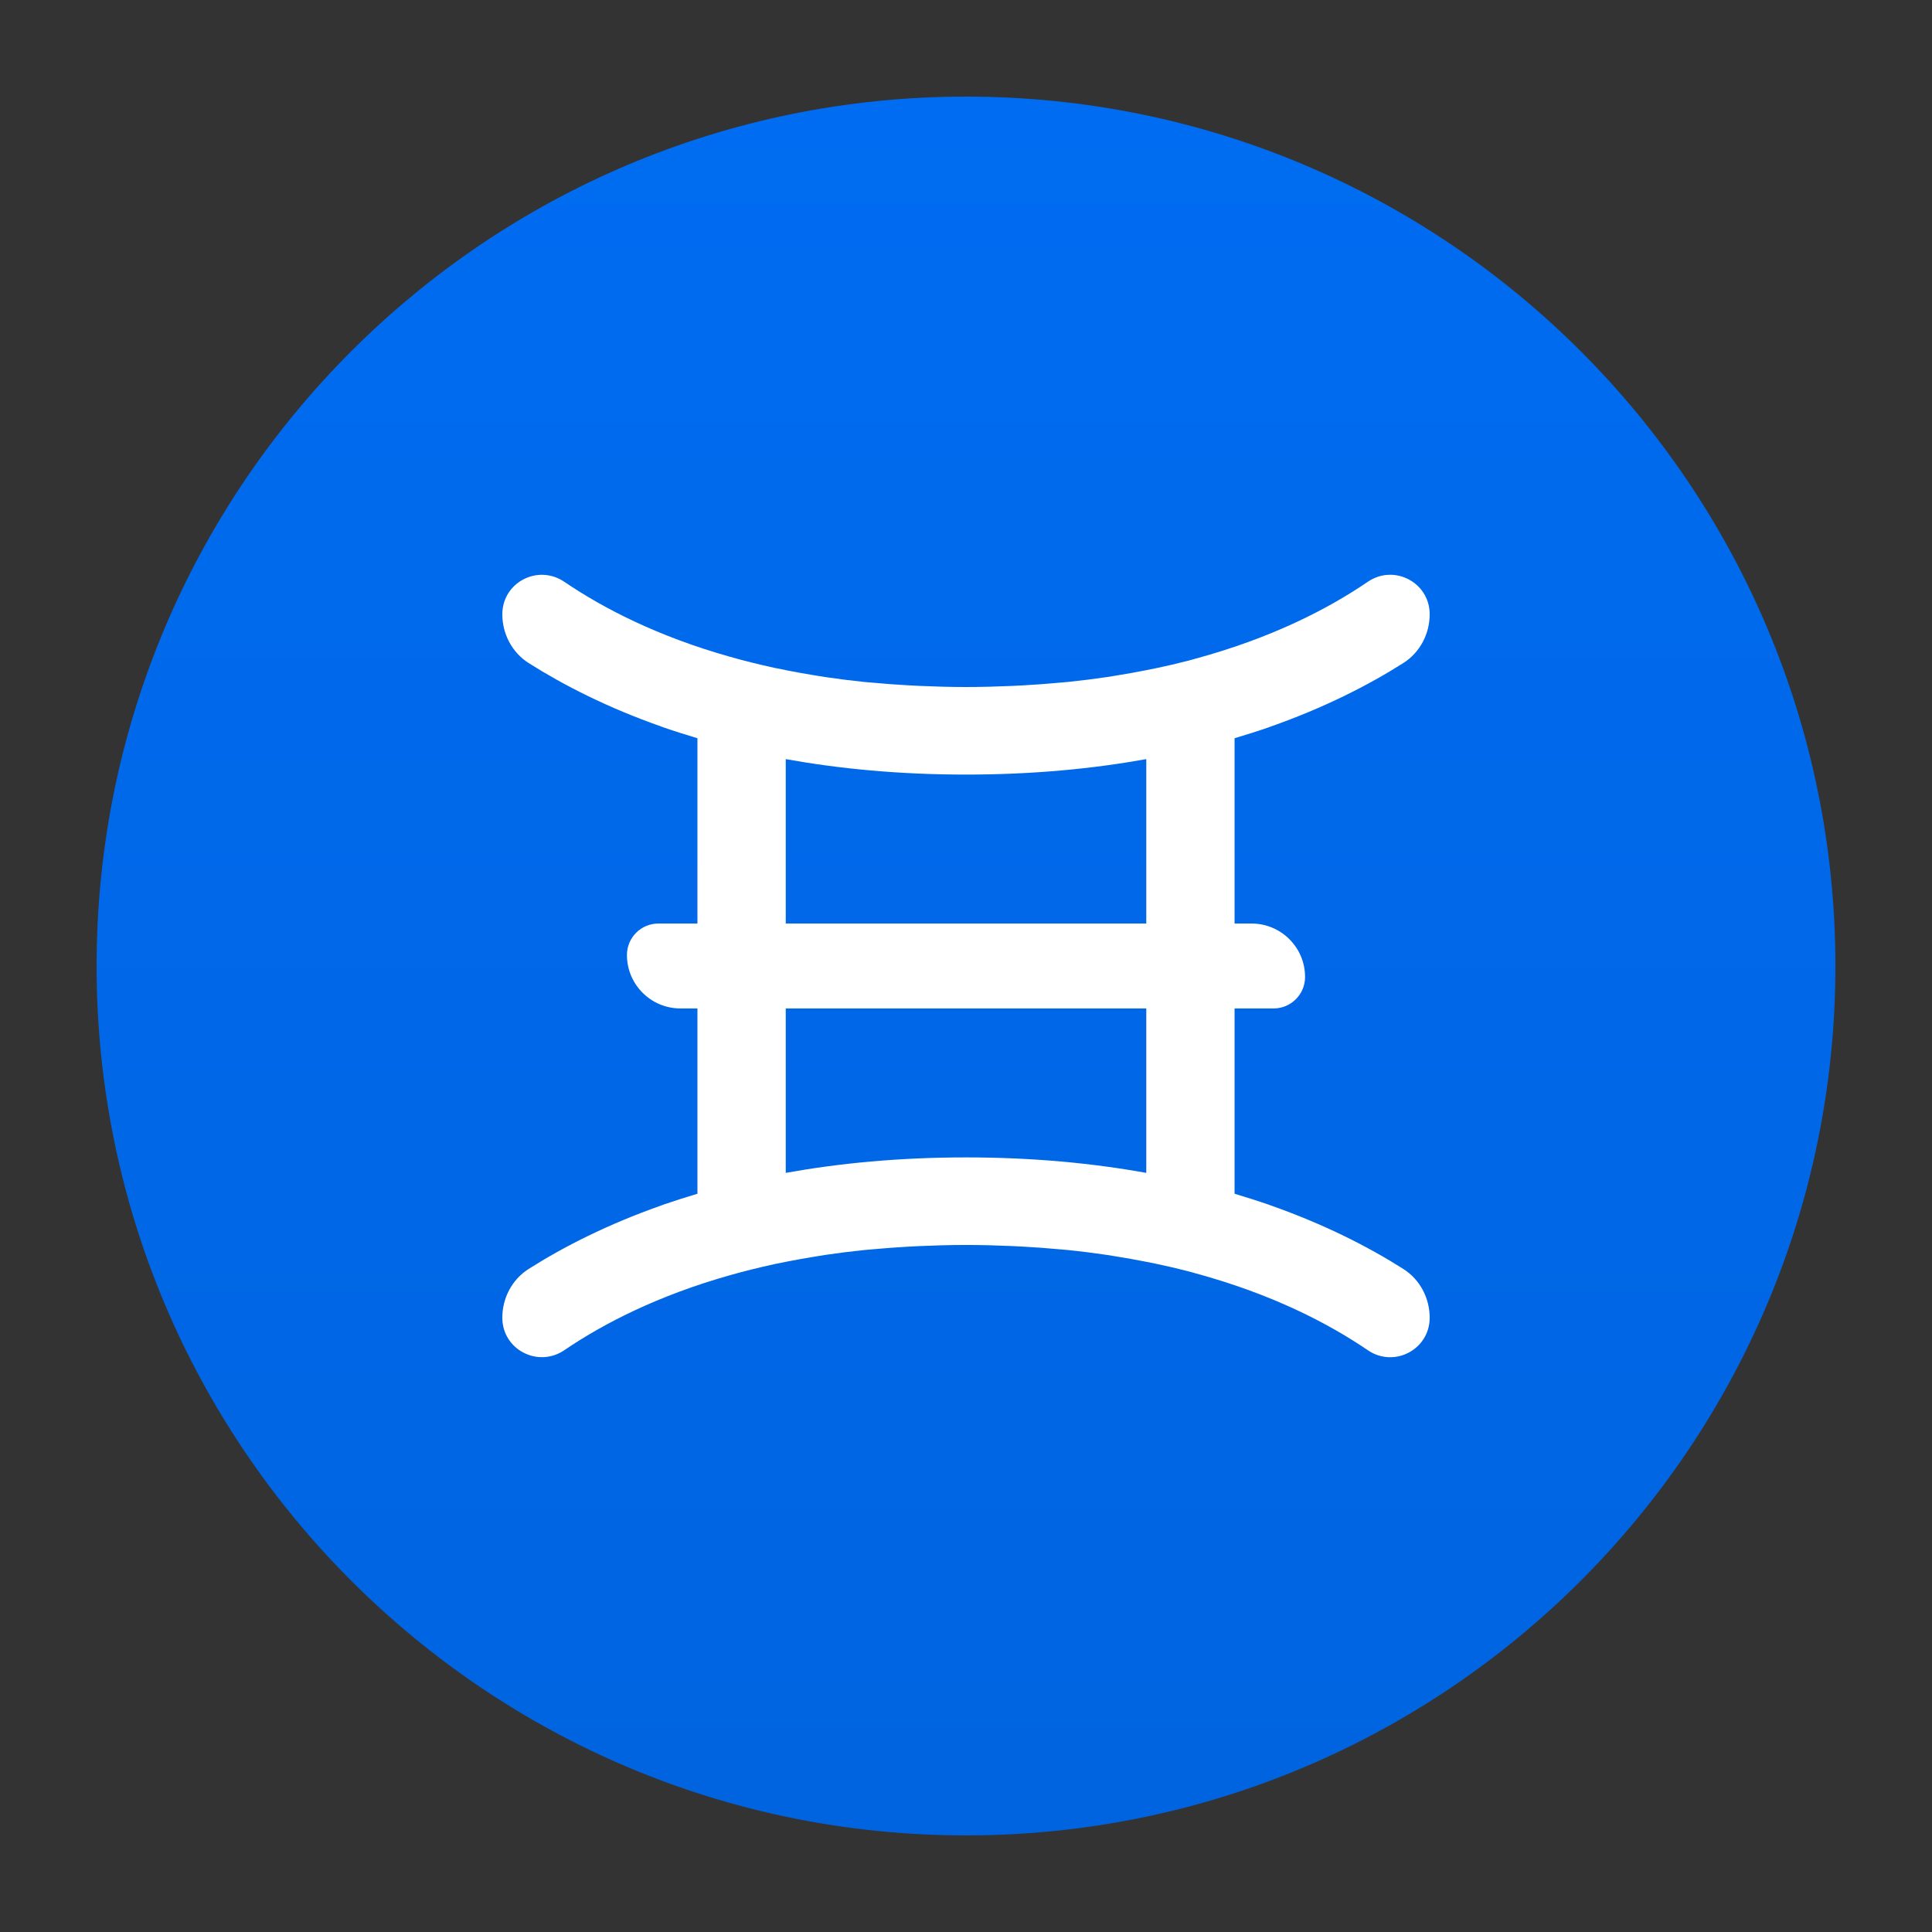 <svg width="100" height="100" viewBox="0 0 100 100" fill="none" xmlns="http://www.w3.org/2000/svg">
<rect x="0" y="0" width="100" height="100" fill="#333333" stroke="none"/>
<path d="M95 50C95 25.147 74.853 5 50 5C25.147 5 5 25.147 5 50C5 74.853 25.147 95 50 95C74.853 95 95 74.853 95 50Z" fill="url(#paint0_linear)"/>
<path fill-rule="evenodd" clip-rule="evenodd" d="M40.67 47.802V39.292C43.431 39.788 46.524 40.092 50.001 40.092C53.477 40.092 56.569 39.788 59.331 39.292V47.802H40.67ZM50.001 59.907C46.524 59.907 43.431 60.211 40.67 60.708V52.197H59.331V60.708C56.569 60.211 53.477 59.907 50.001 59.907ZM65.644 37.654C65.682 37.64 65.719 37.625 65.757 37.612C68.543 36.632 70.821 35.47 72.634 34.32C73.495 33.774 74 32.813 74 31.795C74 30.146 72.162 29.184 70.799 30.112C68.736 31.518 65.821 33.023 61.872 34.095C61.752 34.127 61.638 34.163 61.517 34.194C60.971 34.336 60.4 34.468 59.815 34.591C59.637 34.63 59.454 34.664 59.274 34.699C58.788 34.796 58.288 34.885 57.776 34.967C57.62 34.992 57.468 35.019 57.309 35.043C56.642 35.141 55.955 35.228 55.244 35.301C55.121 35.313 54.993 35.321 54.869 35.333C54.253 35.391 53.619 35.437 52.969 35.474C52.786 35.483 52.602 35.494 52.416 35.502C51.633 35.536 50.833 35.56 50.001 35.56C49.17 35.56 48.373 35.536 47.593 35.502C47.398 35.494 47.207 35.483 47.017 35.472C46.392 35.437 45.782 35.393 45.189 35.337C45.037 35.323 44.882 35.313 44.733 35.298C44.045 35.227 43.382 35.143 42.736 35.048C42.523 35.016 42.319 34.981 42.11 34.947C41.677 34.876 41.254 34.8 40.841 34.72C40.593 34.672 40.344 34.624 40.102 34.572C39.683 34.481 39.277 34.385 38.878 34.286C38.509 34.194 38.152 34.098 37.8 33.999C34.025 32.936 31.218 31.479 29.212 30.116C27.844 29.186 26 30.143 26 31.797C26 32.814 26.505 33.773 27.363 34.319C29.174 35.467 31.447 36.627 34.227 37.606C34.273 37.622 34.317 37.64 34.365 37.657C34.922 37.85 35.504 38.032 36.099 38.211V47.802H34.079C33.18 47.802 32.45 48.531 32.45 49.429C32.45 50.958 33.691 52.197 35.219 52.197H36.099V61.788C35.504 61.967 34.922 62.15 34.365 62.342C34.317 62.359 34.273 62.377 34.227 62.394C31.447 63.373 29.174 64.532 27.363 65.681C26.505 66.226 26 67.185 26 68.203C26 69.856 27.844 70.813 29.212 69.884C31.218 68.52 34.025 67.064 37.8 66C38.152 65.901 38.509 65.805 38.878 65.713C39.277 65.614 39.683 65.518 40.102 65.427C40.344 65.375 40.593 65.327 40.841 65.279C41.254 65.199 41.677 65.123 42.11 65.053C42.319 65.019 42.523 64.983 42.736 64.951C43.382 64.856 44.045 64.772 44.733 64.702C44.882 64.686 45.037 64.676 45.189 64.662C45.782 64.607 46.392 64.562 47.017 64.526C47.207 64.517 47.398 64.506 47.593 64.497C48.373 64.463 49.17 64.439 50.001 64.439C50.833 64.439 51.633 64.463 52.416 64.497C52.602 64.505 52.786 64.516 52.969 64.525C53.619 64.562 54.253 64.608 54.869 64.666C54.993 64.678 55.121 64.686 55.244 64.698C55.955 64.771 56.642 64.858 57.309 64.957C57.468 64.981 57.62 65.007 57.776 65.033C58.288 65.114 58.788 65.204 59.274 65.3C59.454 65.335 59.637 65.37 59.815 65.408C60.4 65.531 60.971 65.663 61.517 65.805C61.638 65.836 61.752 65.873 61.872 65.904C65.821 66.977 68.736 68.482 70.799 69.888C72.162 70.816 74 69.854 74 68.205C74 67.186 73.495 66.225 72.634 65.68C70.821 64.529 68.543 63.367 65.757 62.387C65.719 62.374 65.682 62.359 65.644 62.346C65.085 62.152 64.5 61.968 63.901 61.788V52.197H65.921C66.82 52.197 67.55 51.468 67.55 50.57C67.55 49.041 66.31 47.802 64.78 47.802H63.901V38.211C64.5 38.032 65.085 37.848 65.644 37.654Z" fill="white"/>
<defs>
<linearGradient id="paint0_linear" x1="50" y1="5" x2="50" y2="95" gradientUnits="userSpaceOnUse">
<stop stop-color="#006CF1"/>
<stop offset="1" stop-color="#0064E0"/>
</linearGradient>
</defs>
</svg>
